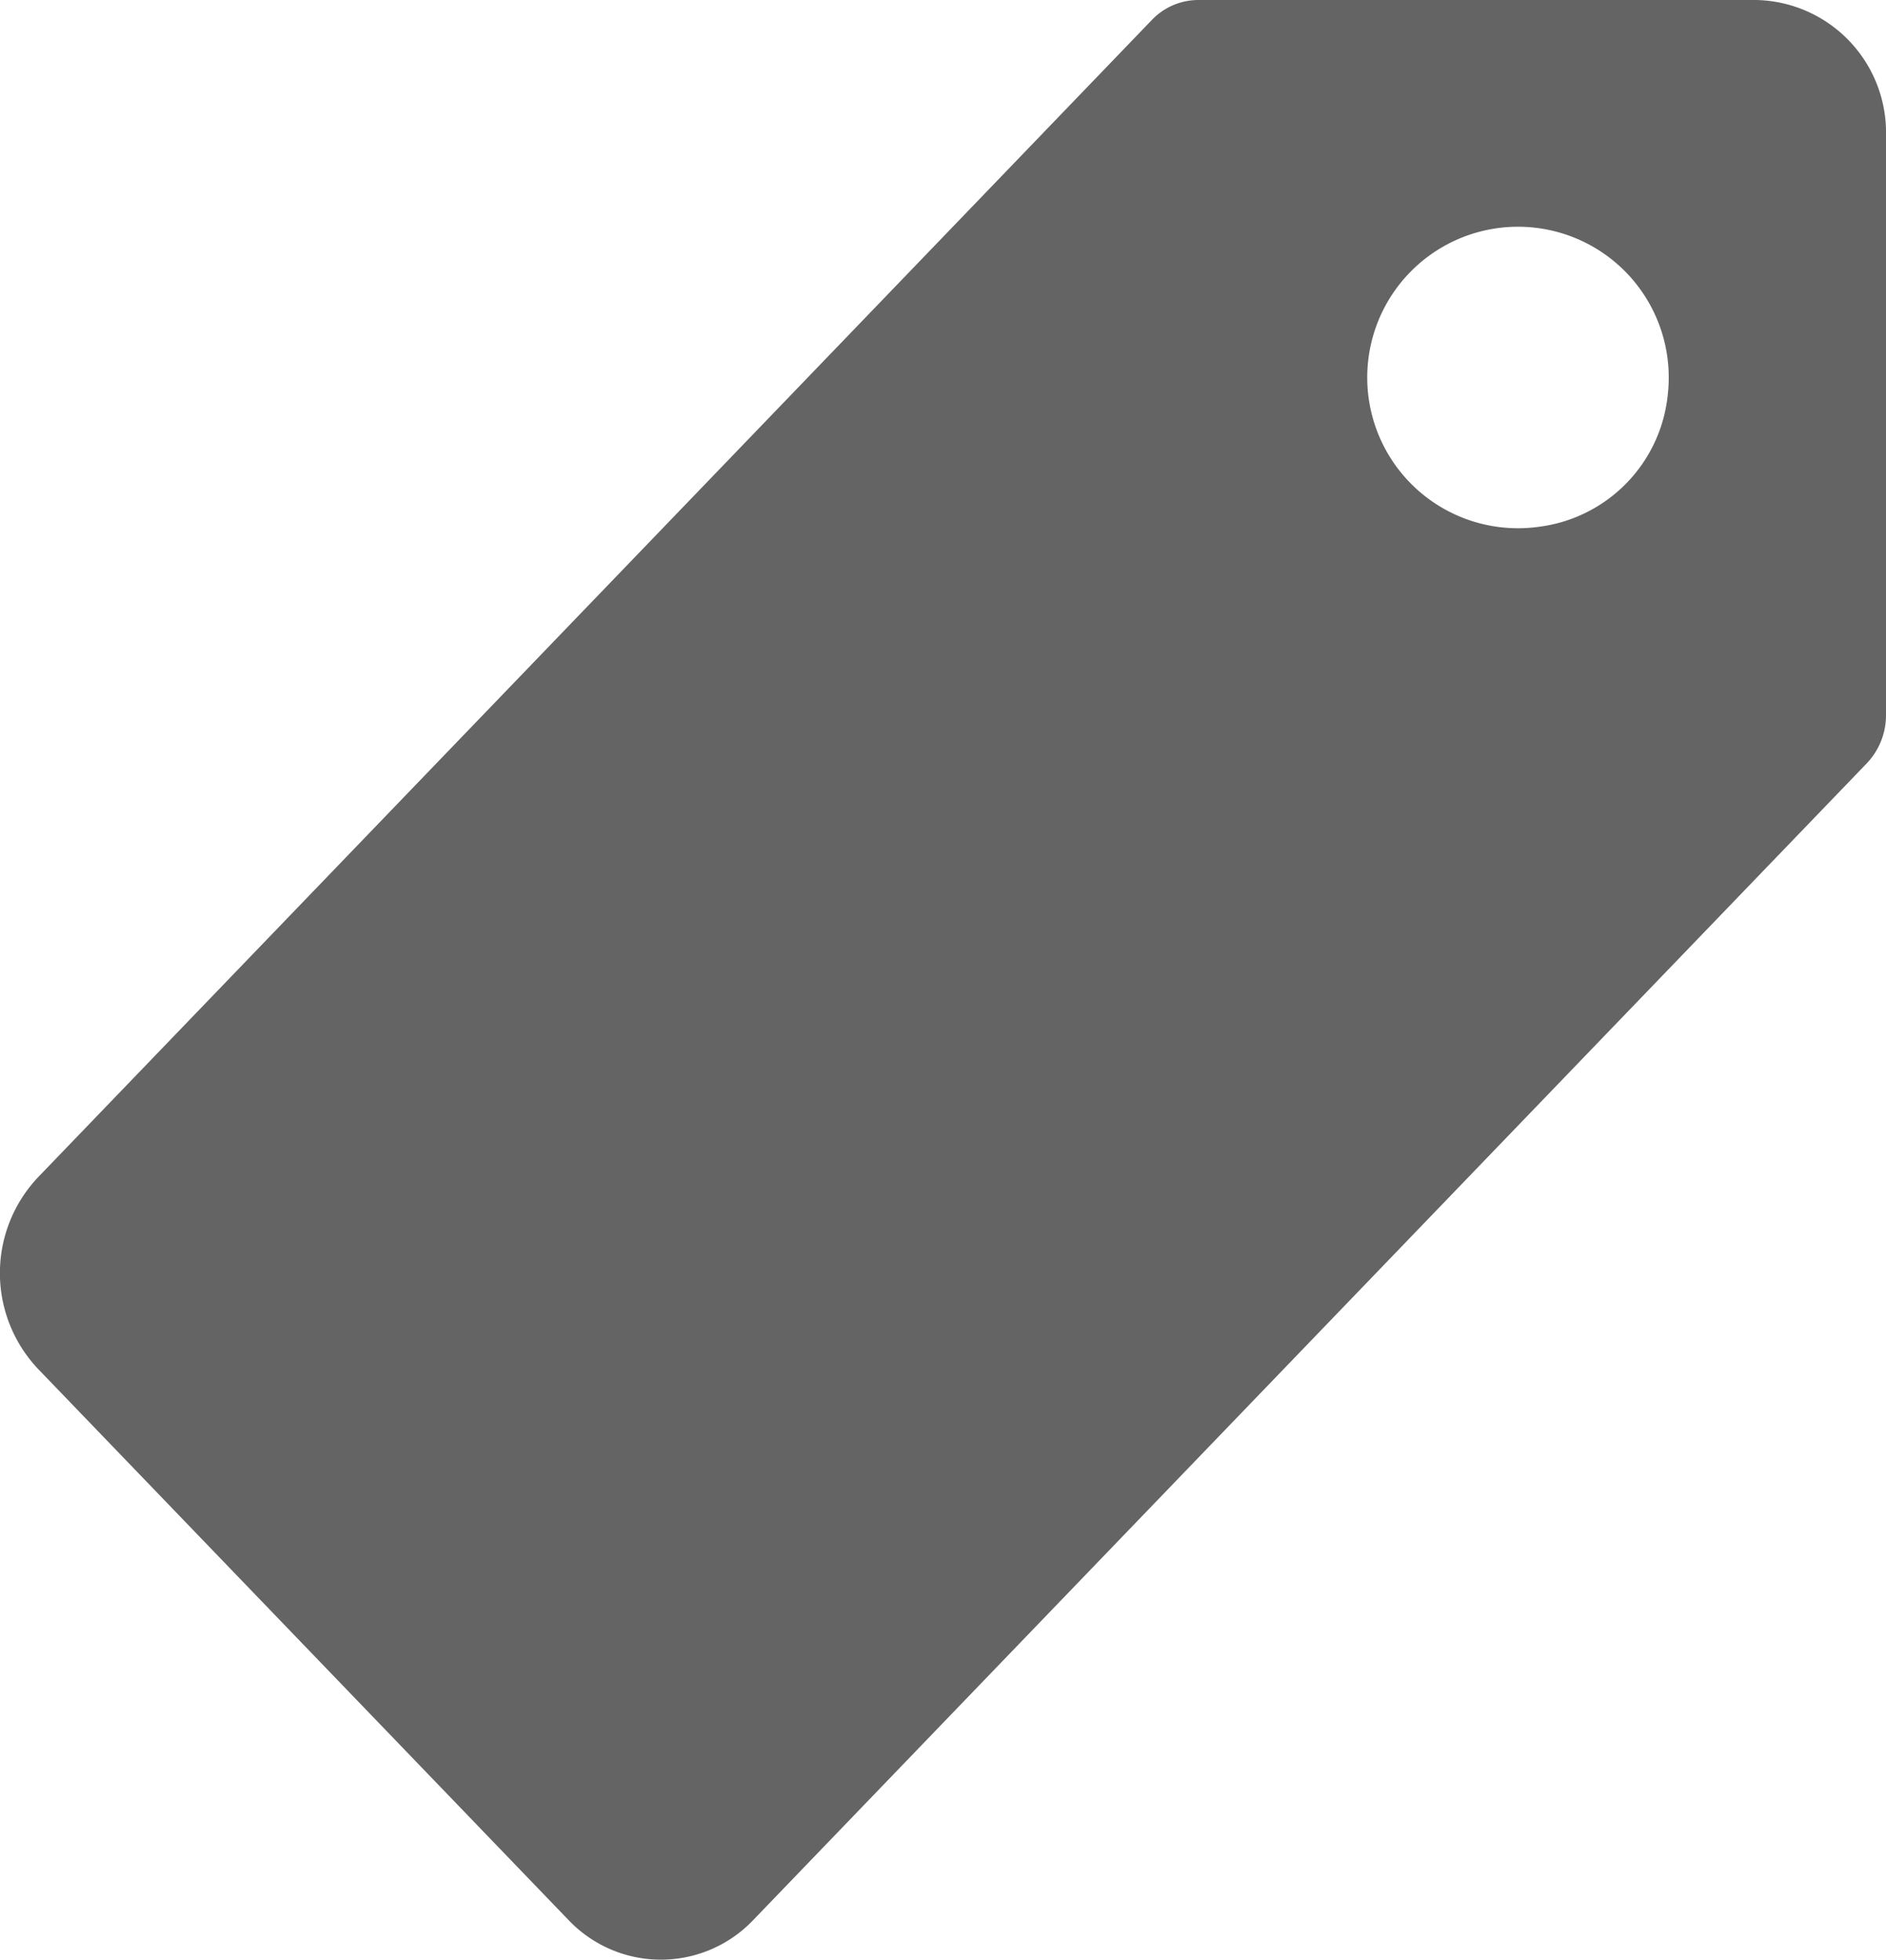 <svg xmlns="http://www.w3.org/2000/svg" width="18.929" height="19.668" viewBox="0 0 18.929 19.668">
  <path id="Icon_ionic-ios-pricetag" data-name="Icon ionic-ios-pricetag" d="M21,3.375H15.4a.646.646,0,0,0-.464.2L3.757,15.19a1.4,1.4,0,0,0,0,1.924l5.325,5.532a1.279,1.279,0,0,0,1.852,0L22.113,11.034a.7.7,0,0,0,.191-.482V4.737A1.331,1.331,0,0,0,21,3.375ZM18.827,8.661a1.513,1.513,0,1,1,1.288-1.338A1.487,1.487,0,0,1,18.827,8.661Z" transform="translate(-3.375 -3.375)" fill="#646464"/>
</svg>
